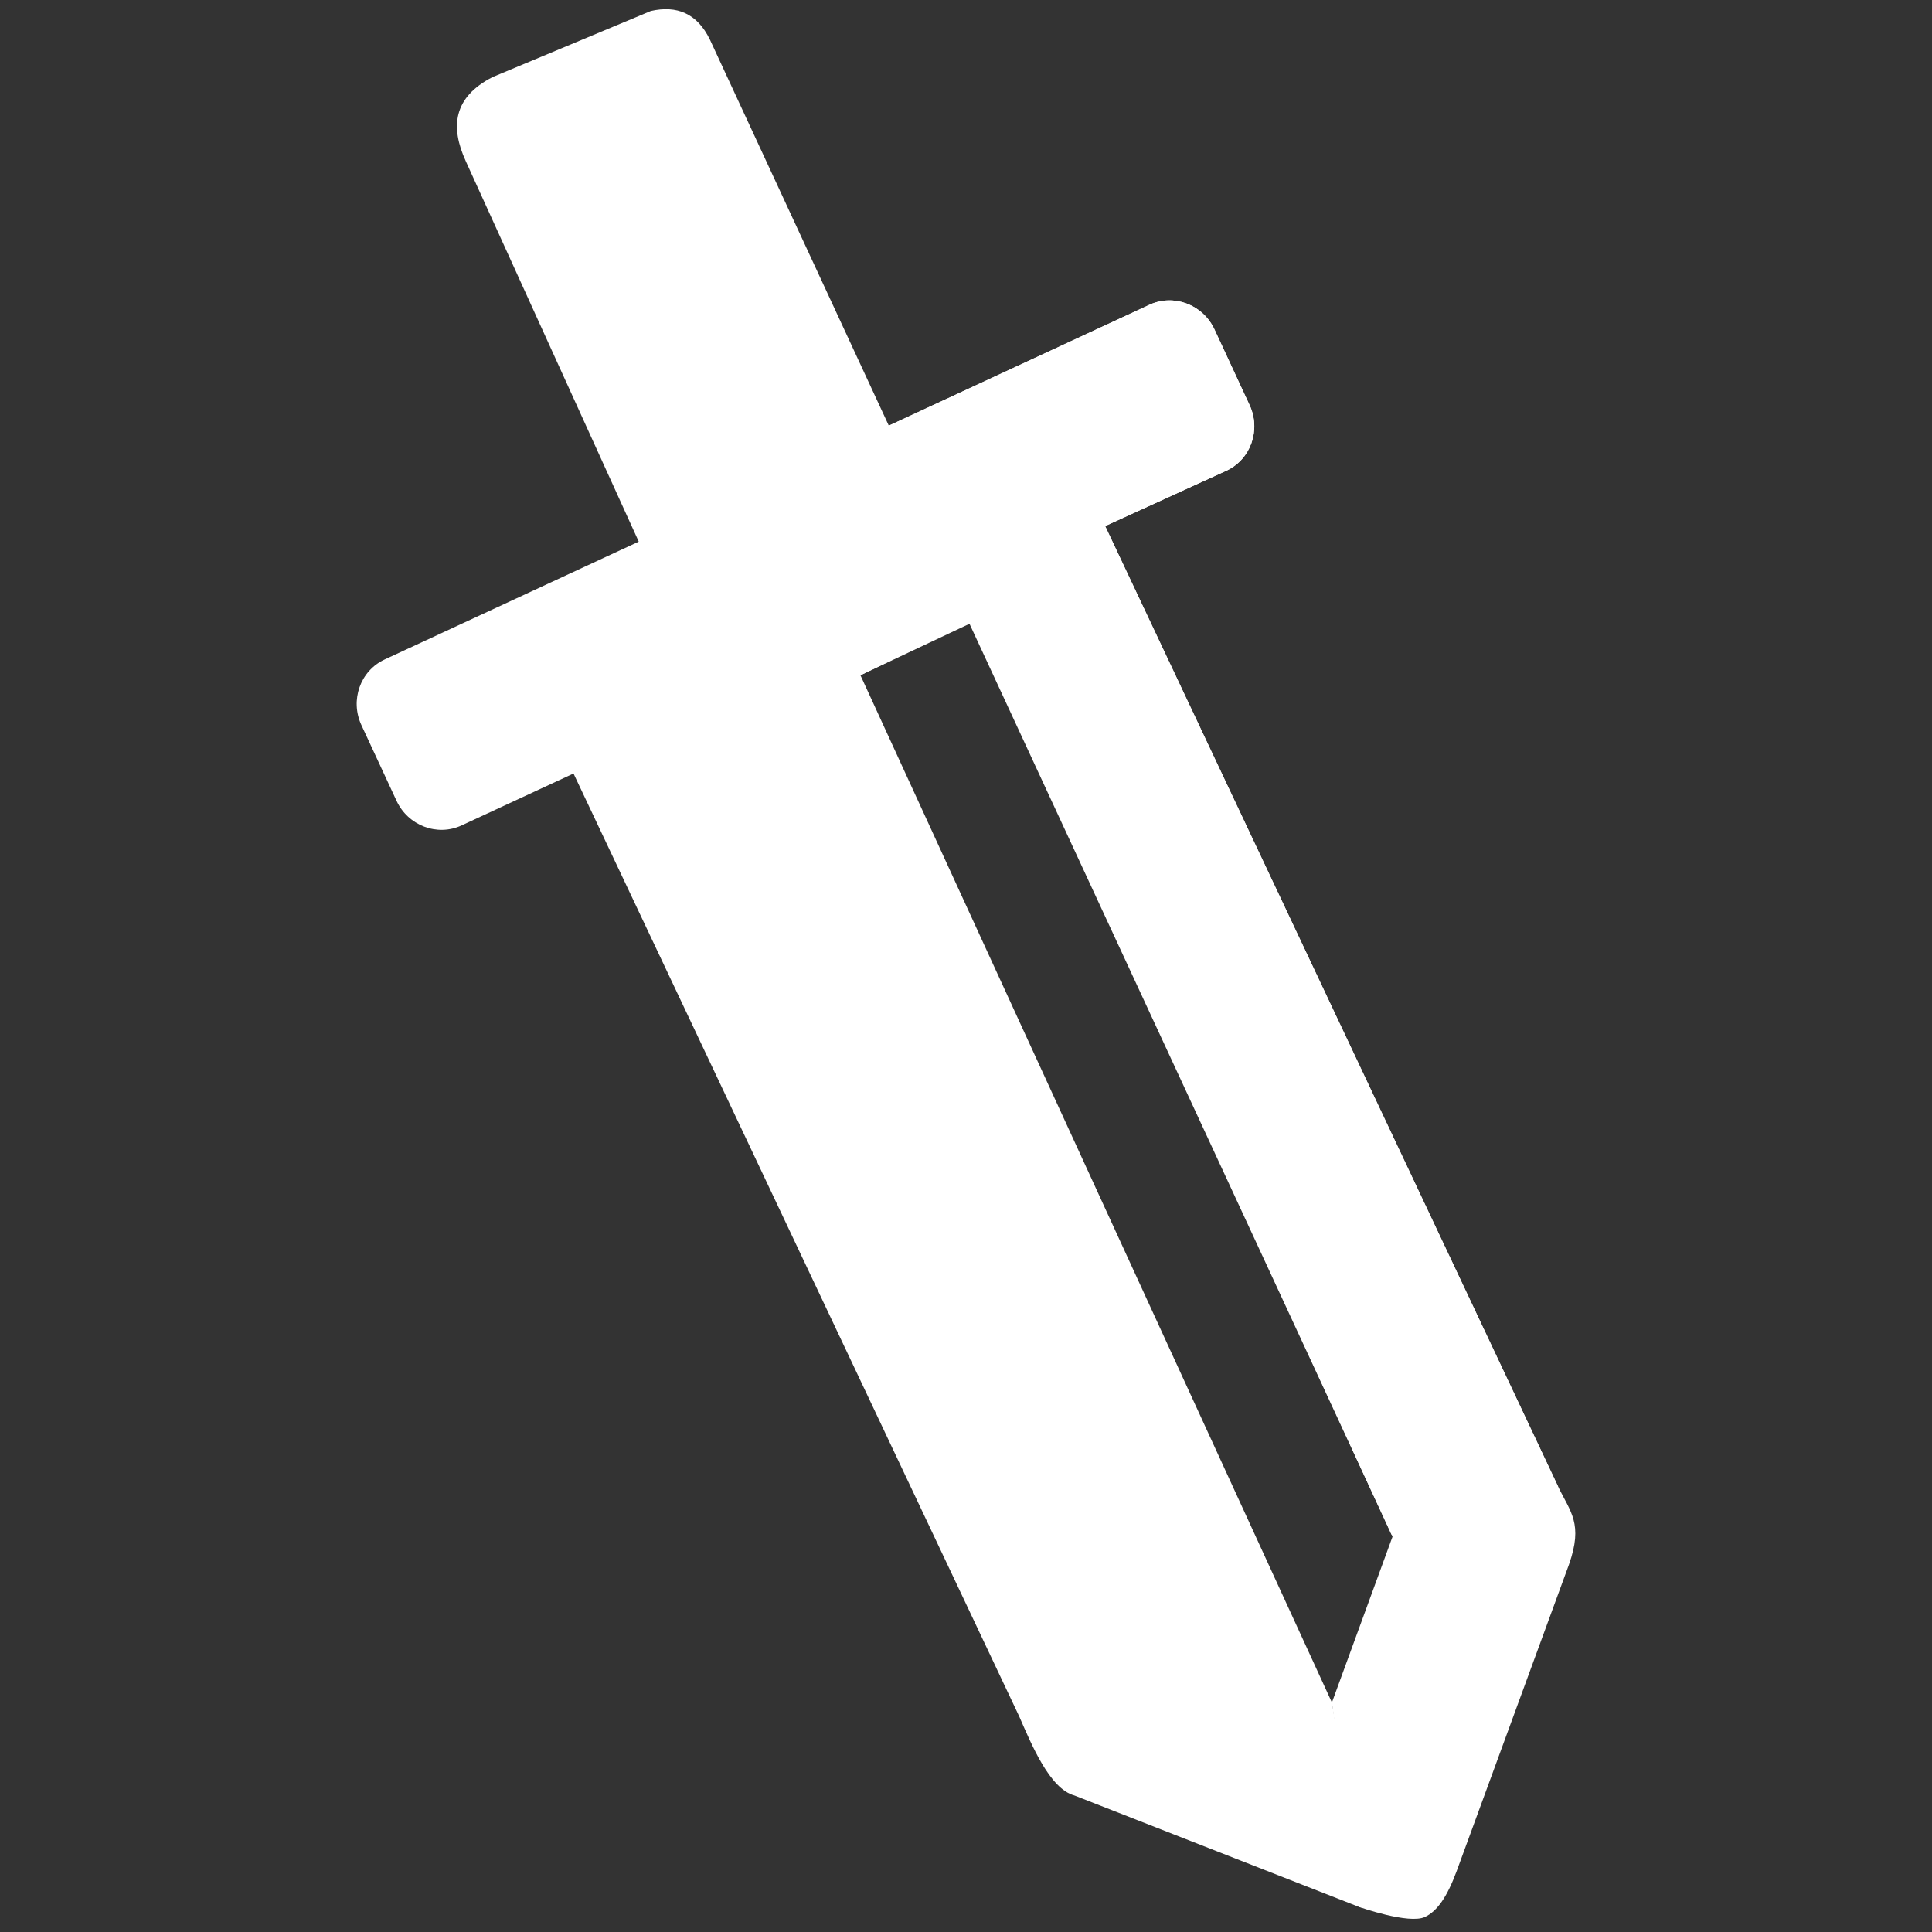 <?xml version="1.0" encoding="UTF-8" standalone="no"?><!DOCTYPE svg PUBLIC "-//W3C//DTD SVG 1.1//EN" "http://www.w3.org/Graphics/SVG/1.1/DTD/svg11.dtd"><svg width="100%" height="100%" viewBox="0 0 18750 18750" version="1.1" xmlns="http://www.w3.org/2000/svg" xmlns:xlink="http://www.w3.org/1999/xlink" xml:space="preserve" xmlns:serif="http://www.serif.com/" style="fill-rule:evenodd;clip-rule:evenodd;stroke-linejoin:round;stroke-miterlimit:2;"><rect x="0" y="0" width="18750" height="18750" fill="#333333" stroke="none"/><g id="sword"><path d="M8350.38,6552.88l4576.19,9970.65l323.411,1989.29c-0,-0 -36.793,3.14 -59.108,-5.593l-2762.53,-1081.71c-242.549,-64.358 -420.959,-503.452 -537.882,-770.038l-4324.51,-9148.55l-1085.79,503.578c-236.623,109.743 -519.833,2.534 -632.046,-239.262l-340.634,-733.994c-112.213,-241.795 -11.207,-527.2 225.416,-636.944l2466.12,-1143.77l-1677.64,-3690.14c-153.908,-335.443 -122.45,-622.488 258.761,-818.217l1536.39,-641.66c251.463,-56.335 448.521,21.217 573.352,278.256l1736.06,3746.18l2528.54,-1172.71c236.624,-109.744 519.834,-2.534 632.047,239.261l340.634,733.994c112.212,241.796 11.207,527.201 -225.416,636.944l-1176.41,537.03l4393.82,9317.18c81.462,169.047 -1614.82,470.172 -1614.82,470.172l-4072.23,-8850.13l-1081.74,510.191Z" style="fill:#fff;"/><path d="M9404.26,6043.81l-1054.2,509.774l-2151.03,-1297.05l4955.46,-2298.3c236.624,-109.744 519.834,-2.534 632.047,239.261l340.634,733.994c112.212,241.796 11.207,527.201 -225.416,636.944l-1176.41,537.03l4393.82,9317.18c122.372,253.941 247.2,363.5 107.646,761.009l-1090.75,2977.59c-92.886,249.914 -187.42,385.596 -306.546,442.719c-154.68,74.172 -638.646,-96.747 -638.646,-96.747l-264.711,-1984.55l588.42,-1609.79l-4110.32,-8869.07Z" style="fill:#fff;"/></g></svg>